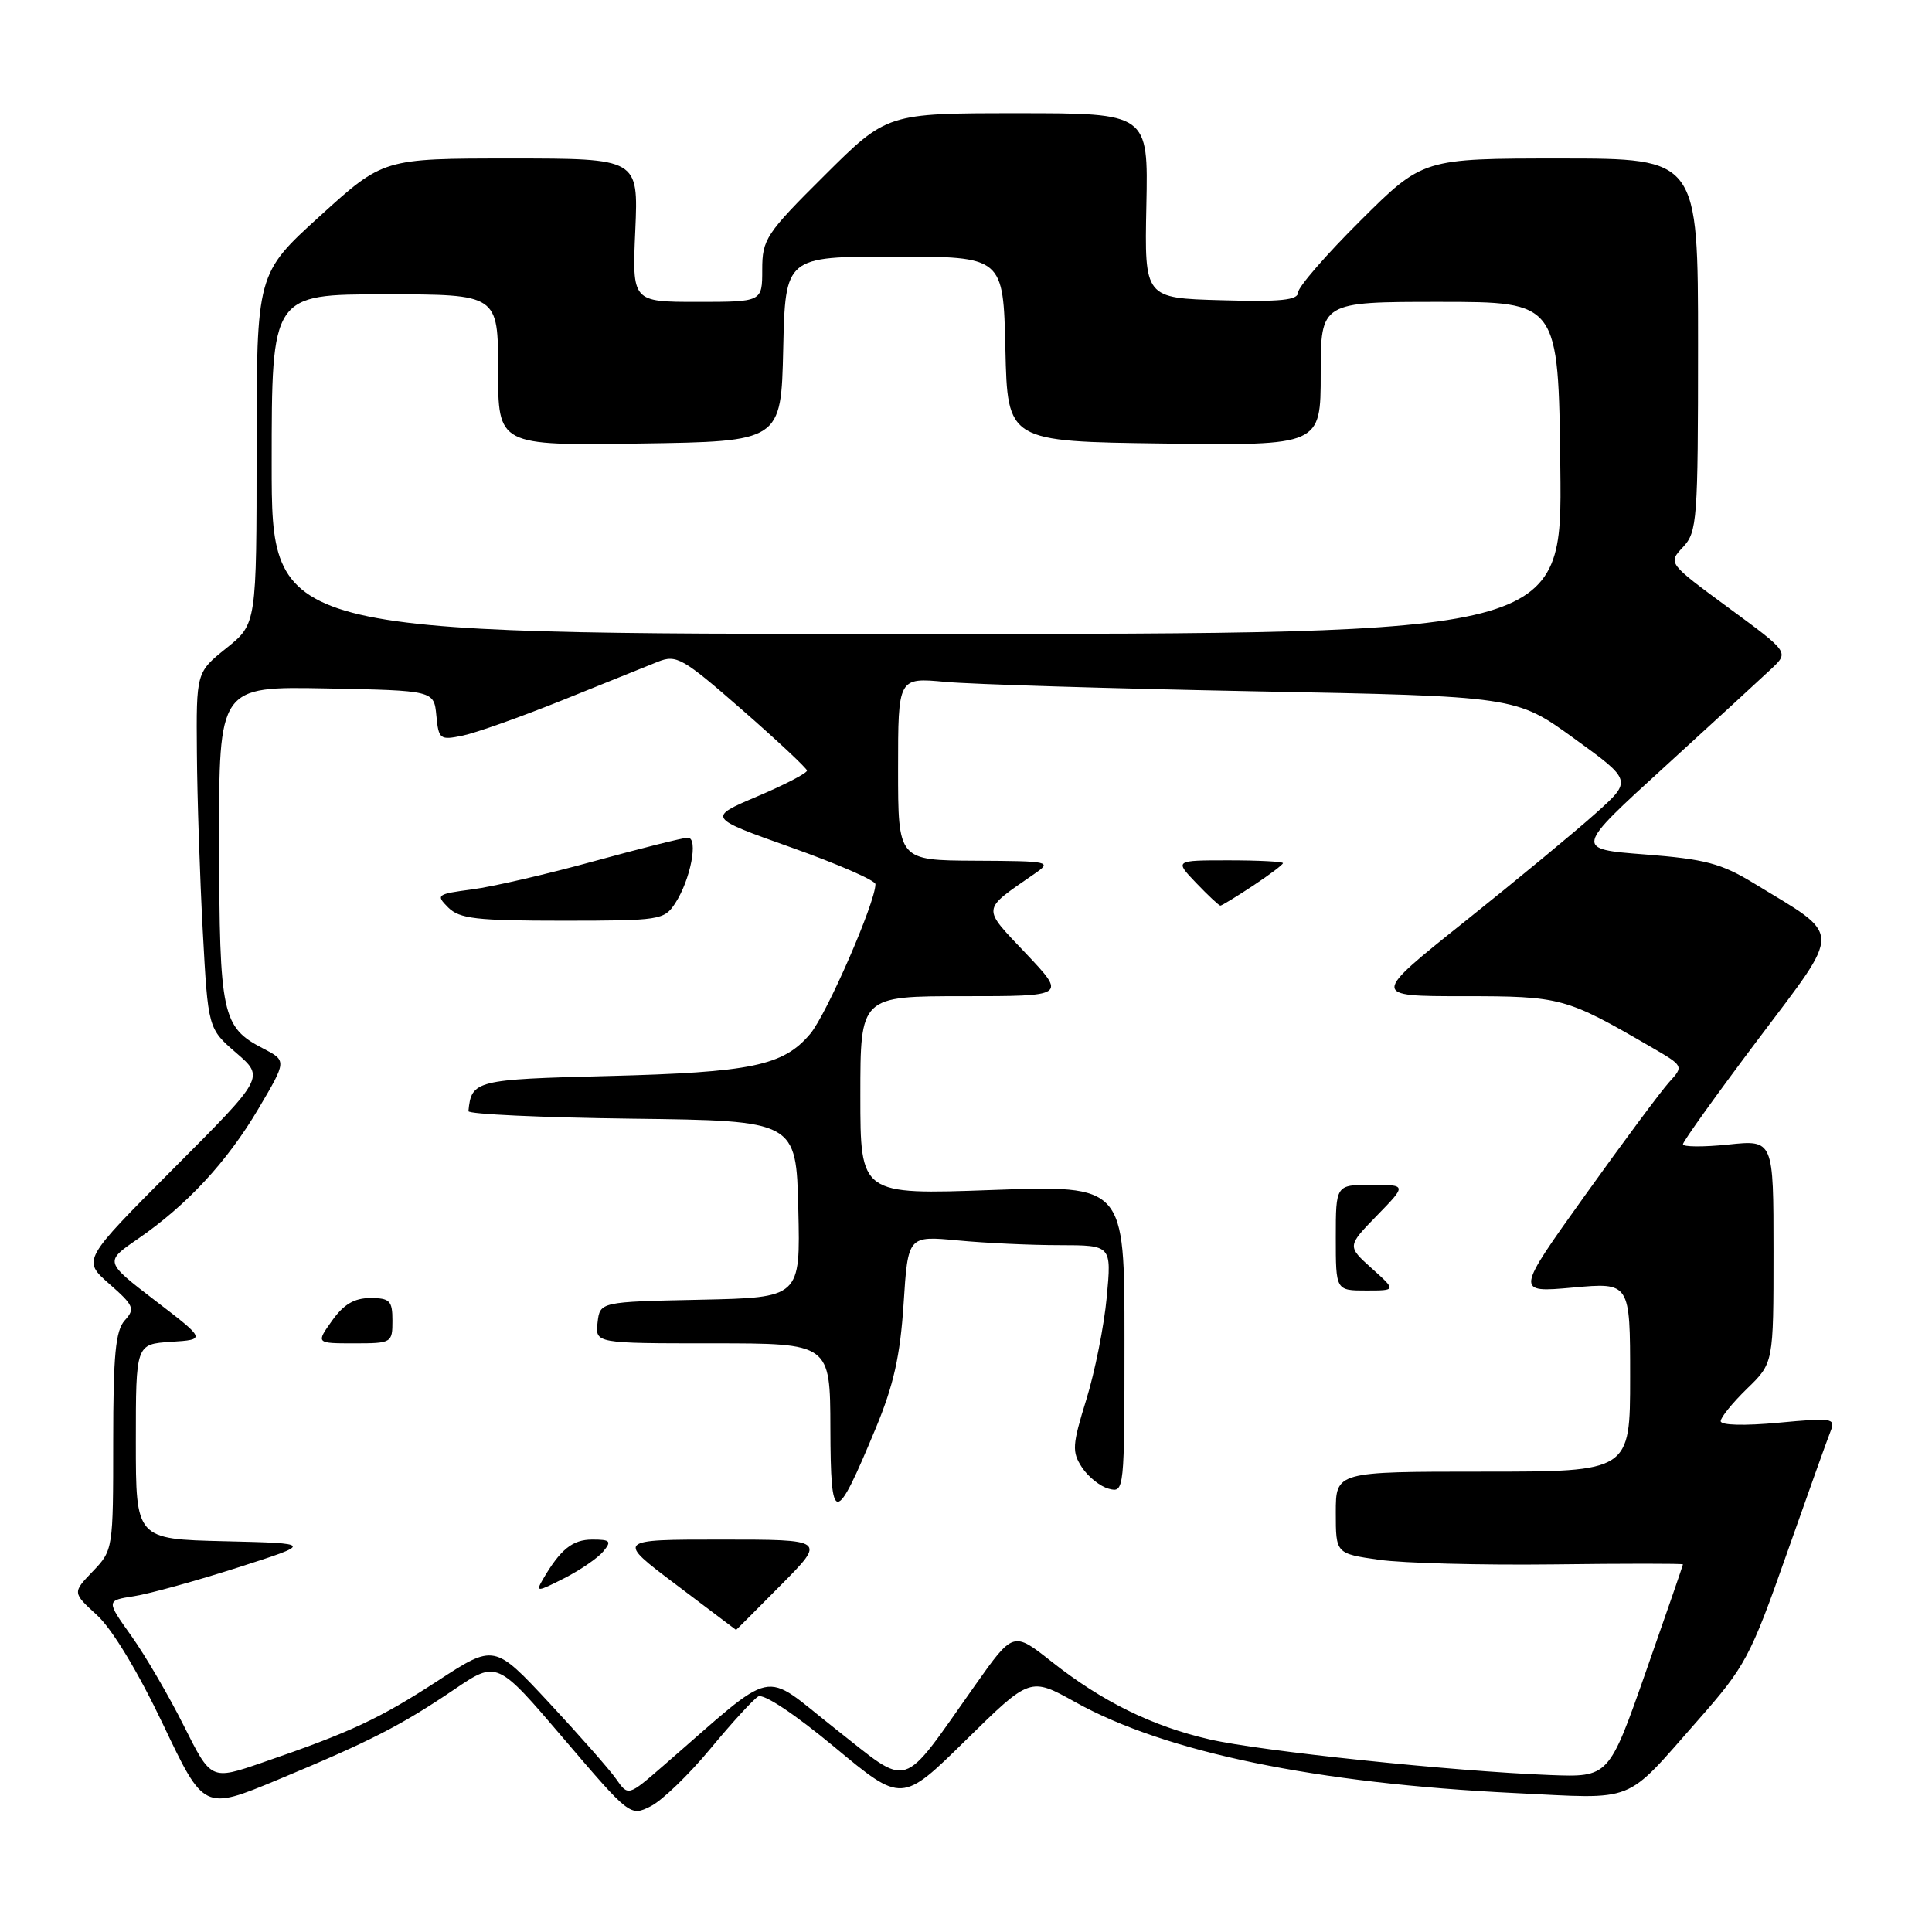 <?xml version="1.0" encoding="UTF-8" standalone="no"?>
<!DOCTYPE svg PUBLIC "-//W3C//DTD SVG 1.1//EN" "http://www.w3.org/Graphics/SVG/1.1/DTD/svg11.dtd" >
<svg xmlns="http://www.w3.org/2000/svg" xmlns:xlink="http://www.w3.org/1999/xlink" version="1.1" viewBox="0 0 256 256">
 <g >
 <path fill="currentColor"
d=" M 94.11 231.74 C 96.95 228.31 99.81 225.18 100.47 224.79 C 101.18 224.38 105.29 227.11 110.58 231.50 C 119.50 238.92 119.50 238.92 128.00 230.56 C 136.50 222.21 136.50 222.21 142.50 225.55 C 154.44 232.19 174.37 236.31 200.73 237.59 C 217.04 238.38 215.10 239.15 224.98 227.95 C 231.27 220.81 231.93 219.58 236.73 205.95 C 239.53 198.00 242.15 190.67 242.56 189.65 C 243.25 187.91 242.83 187.85 235.64 188.52 C 231.13 188.94 228.00 188.86 228.00 188.31 C 228.00 187.81 229.58 185.87 231.50 184.00 C 235.00 180.61 235.00 180.61 235.00 165.82 C 235.00 151.03 235.00 151.03 229.00 151.66 C 225.70 152.00 223.00 151.98 223.00 151.62 C 223.00 151.25 227.48 145.00 232.95 137.73 C 244.19 122.78 244.23 124.25 232.41 117.05 C 228.07 114.40 225.93 113.84 217.97 113.22 C 208.63 112.50 208.63 112.50 220.57 101.61 C 227.13 95.62 233.52 89.75 234.77 88.57 C 237.04 86.41 237.04 86.41 229.02 80.52 C 221.01 74.62 221.01 74.62 223.00 72.50 C 224.89 70.49 225.00 68.98 225.00 45.69 C 225.00 21.00 225.00 21.00 206.77 21.00 C 188.54 21.00 188.54 21.00 180.27 29.23 C 175.72 33.75 172.00 38.04 172.00 38.76 C 172.00 39.77 169.68 40.01 161.83 39.78 C 151.65 39.50 151.65 39.50 151.90 27.25 C 152.15 15.00 152.15 15.00 134.84 15.00 C 117.54 15.00 117.54 15.00 109.27 23.23 C 101.48 30.97 101.00 31.71 101.00 35.73 C 101.00 40.00 101.00 40.00 92.38 40.00 C 83.76 40.00 83.76 40.00 84.18 30.50 C 84.59 21.00 84.59 21.00 67.69 21.00 C 50.79 21.00 50.79 21.00 42.40 28.62 C 34.00 36.25 34.00 36.25 34.00 59.46 C 34.00 82.67 34.00 82.67 30.00 85.88 C 26.00 89.09 26.00 89.09 26.09 99.80 C 26.13 105.68 26.49 116.30 26.87 123.39 C 27.57 136.29 27.57 136.29 31.31 139.52 C 35.05 142.75 35.05 142.75 22.97 154.86 C 10.90 166.97 10.90 166.97 14.48 170.12 C 17.75 172.99 17.93 173.42 16.53 174.96 C 15.31 176.32 15.00 179.52 15.00 191.02 C 15.00 205.27 14.98 205.41 12.30 208.21 C 9.59 211.03 9.59 211.03 12.87 214.03 C 14.86 215.85 18.29 221.53 21.59 228.46 C 27.02 239.89 27.02 239.89 36.75 235.85 C 49.10 230.71 53.14 228.64 60.18 223.87 C 65.86 220.02 65.86 220.02 74.68 230.37 C 83.44 240.64 83.52 240.70 86.22 239.34 C 87.72 238.59 91.27 235.17 94.11 231.74 Z  M 81.66 235.75 C 80.80 234.51 76.80 229.97 72.79 225.66 C 65.50 217.83 65.50 217.83 58.00 222.72 C 50.29 227.74 46.44 229.54 34.74 233.56 C 27.97 235.89 27.97 235.89 24.37 228.70 C 22.39 224.74 19.26 219.38 17.42 216.79 C 14.06 212.08 14.06 212.08 17.78 211.50 C 19.83 211.18 26.00 209.47 31.50 207.71 C 41.50 204.50 41.50 204.50 29.75 204.22 C 18.00 203.94 18.00 203.94 18.00 191.02 C 18.00 178.11 18.00 178.11 22.65 177.80 C 27.30 177.50 27.30 177.50 20.58 172.35 C 13.86 167.19 13.86 167.19 18.21 164.20 C 24.77 159.69 30.09 153.95 34.25 146.90 C 38.00 140.55 38.00 140.55 34.87 138.93 C 29.42 136.11 29.07 134.52 29.04 111.72 C 29.00 90.95 29.00 90.95 43.25 91.22 C 57.50 91.50 57.50 91.50 57.82 94.81 C 58.12 97.97 58.29 98.10 61.32 97.47 C 63.07 97.11 69.00 95.00 74.50 92.79 C 80.00 90.57 85.70 88.28 87.16 87.69 C 89.64 86.70 90.44 87.16 98.34 94.06 C 103.02 98.15 106.88 101.77 106.93 102.10 C 106.97 102.43 104.01 103.97 100.36 105.52 C 93.72 108.34 93.72 108.34 104.86 112.30 C 110.99 114.48 116.00 116.66 116.00 117.16 C 116.00 119.58 109.54 134.39 107.36 136.99 C 103.79 141.22 99.62 142.09 80.51 142.58 C 63.01 143.02 62.46 143.16 62.07 147.23 C 62.03 147.63 71.79 148.08 83.75 148.23 C 105.50 148.50 105.50 148.50 105.78 160.22 C 106.06 171.94 106.06 171.94 92.78 172.22 C 79.50 172.50 79.50 172.50 79.18 175.25 C 78.87 178.00 78.87 178.00 94.43 178.00 C 110.00 178.00 110.00 178.00 110.03 189.25 C 110.07 202.23 110.64 202.23 116.04 189.25 C 118.41 183.55 119.28 179.67 119.73 172.77 C 120.31 163.74 120.31 163.74 126.91 164.36 C 130.53 164.71 136.60 164.99 140.39 164.99 C 147.29 165.00 147.29 165.00 146.65 171.88 C 146.30 175.67 145.08 181.78 143.94 185.46 C 142.07 191.50 142.02 192.38 143.37 194.44 C 144.20 195.70 145.80 196.98 146.94 197.27 C 148.97 197.81 149.00 197.53 149.00 177.43 C 149.00 157.05 149.00 157.05 131.50 157.68 C 114.00 158.31 114.00 158.31 114.00 145.16 C 114.00 132.00 114.00 132.00 127.65 132.00 C 141.29 132.00 141.29 132.00 135.96 126.36 C 130.05 120.12 129.99 120.70 137.05 115.80 C 139.43 114.16 139.19 114.10 129.25 114.05 C 119.00 114.00 119.00 114.00 119.00 101.88 C 119.00 89.77 119.00 89.77 125.25 90.35 C 128.69 90.67 147.11 91.23 166.18 91.60 C 200.87 92.26 200.87 92.26 208.58 97.85 C 216.29 103.43 216.29 103.43 211.39 107.81 C 208.70 110.22 200.92 116.65 194.10 122.10 C 181.70 132.00 181.70 132.00 193.89 132.00 C 206.87 132.00 207.45 132.16 218.80 138.75 C 223.11 141.25 223.11 141.26 221.18 143.38 C 220.12 144.54 215.10 151.30 210.02 158.40 C 200.80 171.29 200.80 171.29 208.40 170.61 C 216.00 169.92 216.00 169.92 216.00 182.46 C 216.00 195.00 216.00 195.00 196.50 195.00 C 177.00 195.00 177.00 195.00 177.00 200.43 C 177.00 205.86 177.00 205.86 182.75 206.68 C 185.91 207.13 196.26 207.40 205.75 207.29 C 215.24 207.17 223.00 207.17 223.00 207.29 C 223.00 207.40 220.79 213.80 218.09 221.50 C 213.18 235.50 213.18 235.50 205.34 235.20 C 192.51 234.71 166.96 232.03 160.24 230.47 C 152.61 228.71 146.03 225.46 139.32 220.16 C 134.26 216.16 134.26 216.16 129.19 223.33 C 119.17 237.50 120.79 237.00 110.62 229.02 C 100.69 221.22 103.25 220.66 87.87 233.99 C 83.24 238.01 83.24 238.01 81.66 235.75 Z  M 103.50 210.00 C 109.44 204.00 109.44 204.00 95.55 204.00 C 81.66 204.00 81.66 204.00 89.58 209.97 C 93.93 213.26 97.51 215.96 97.53 215.97 C 97.55 215.99 100.23 213.30 103.50 210.00 Z  M 79.94 205.57 C 81.07 204.21 80.88 204.00 78.48 204.00 C 75.85 204.00 74.25 205.30 71.92 209.30 C 70.95 210.97 71.16 210.96 74.75 209.13 C 76.89 208.04 79.22 206.44 79.94 205.57 Z  M 52.00 175.00 C 52.00 172.35 51.66 172.00 49.07 172.00 C 46.95 172.00 45.54 172.83 44.00 175.00 C 41.86 178.00 41.86 178.00 46.93 178.00 C 51.90 178.00 52.00 177.94 52.00 175.00 Z  M 181.77 168.07 C 178.50 165.13 178.50 165.13 182.45 161.07 C 186.41 157.00 186.41 157.00 181.70 157.00 C 177.00 157.00 177.00 157.00 177.00 164.00 C 177.00 171.00 177.00 171.00 181.02 171.00 C 185.03 171.00 185.03 171.00 181.77 168.07 Z  M 89.46 119.70 C 91.50 116.59 92.58 111.00 91.14 111.00 C 90.53 111.00 84.96 112.40 78.77 114.10 C 72.57 115.81 65.28 117.50 62.57 117.85 C 57.87 118.47 57.72 118.58 59.39 120.25 C 60.89 121.74 63.12 122.00 74.55 122.00 C 87.44 122.00 88.01 121.91 89.46 119.70 Z  M 166.02 117.37 C 168.21 115.92 170.00 114.57 170.00 114.37 C 170.00 114.17 166.77 114.00 162.81 114.00 C 155.63 114.00 155.63 114.00 158.50 117.00 C 160.08 118.65 161.52 120.00 161.71 120.00 C 161.89 120.00 163.83 118.82 166.02 117.37 Z  M 36.00 61.50 C 36.00 39.00 36.00 39.00 51.00 39.00 C 66.00 39.00 66.00 39.00 66.00 49.02 C 66.00 59.04 66.00 59.04 84.75 58.77 C 103.50 58.50 103.50 58.50 103.78 46.25 C 104.06 34.00 104.06 34.00 118.50 34.00 C 132.94 34.00 132.94 34.00 133.22 46.25 C 133.50 58.50 133.50 58.50 154.25 58.77 C 175.00 59.04 175.00 59.04 175.00 49.52 C 175.00 40.00 175.00 40.00 190.75 40.00 C 206.50 40.00 206.50 40.00 206.75 62.00 C 207.01 84.00 207.01 84.00 121.50 84.00 C 36.00 84.00 36.00 84.00 36.00 61.50 Z "/>
</g>
</svg>